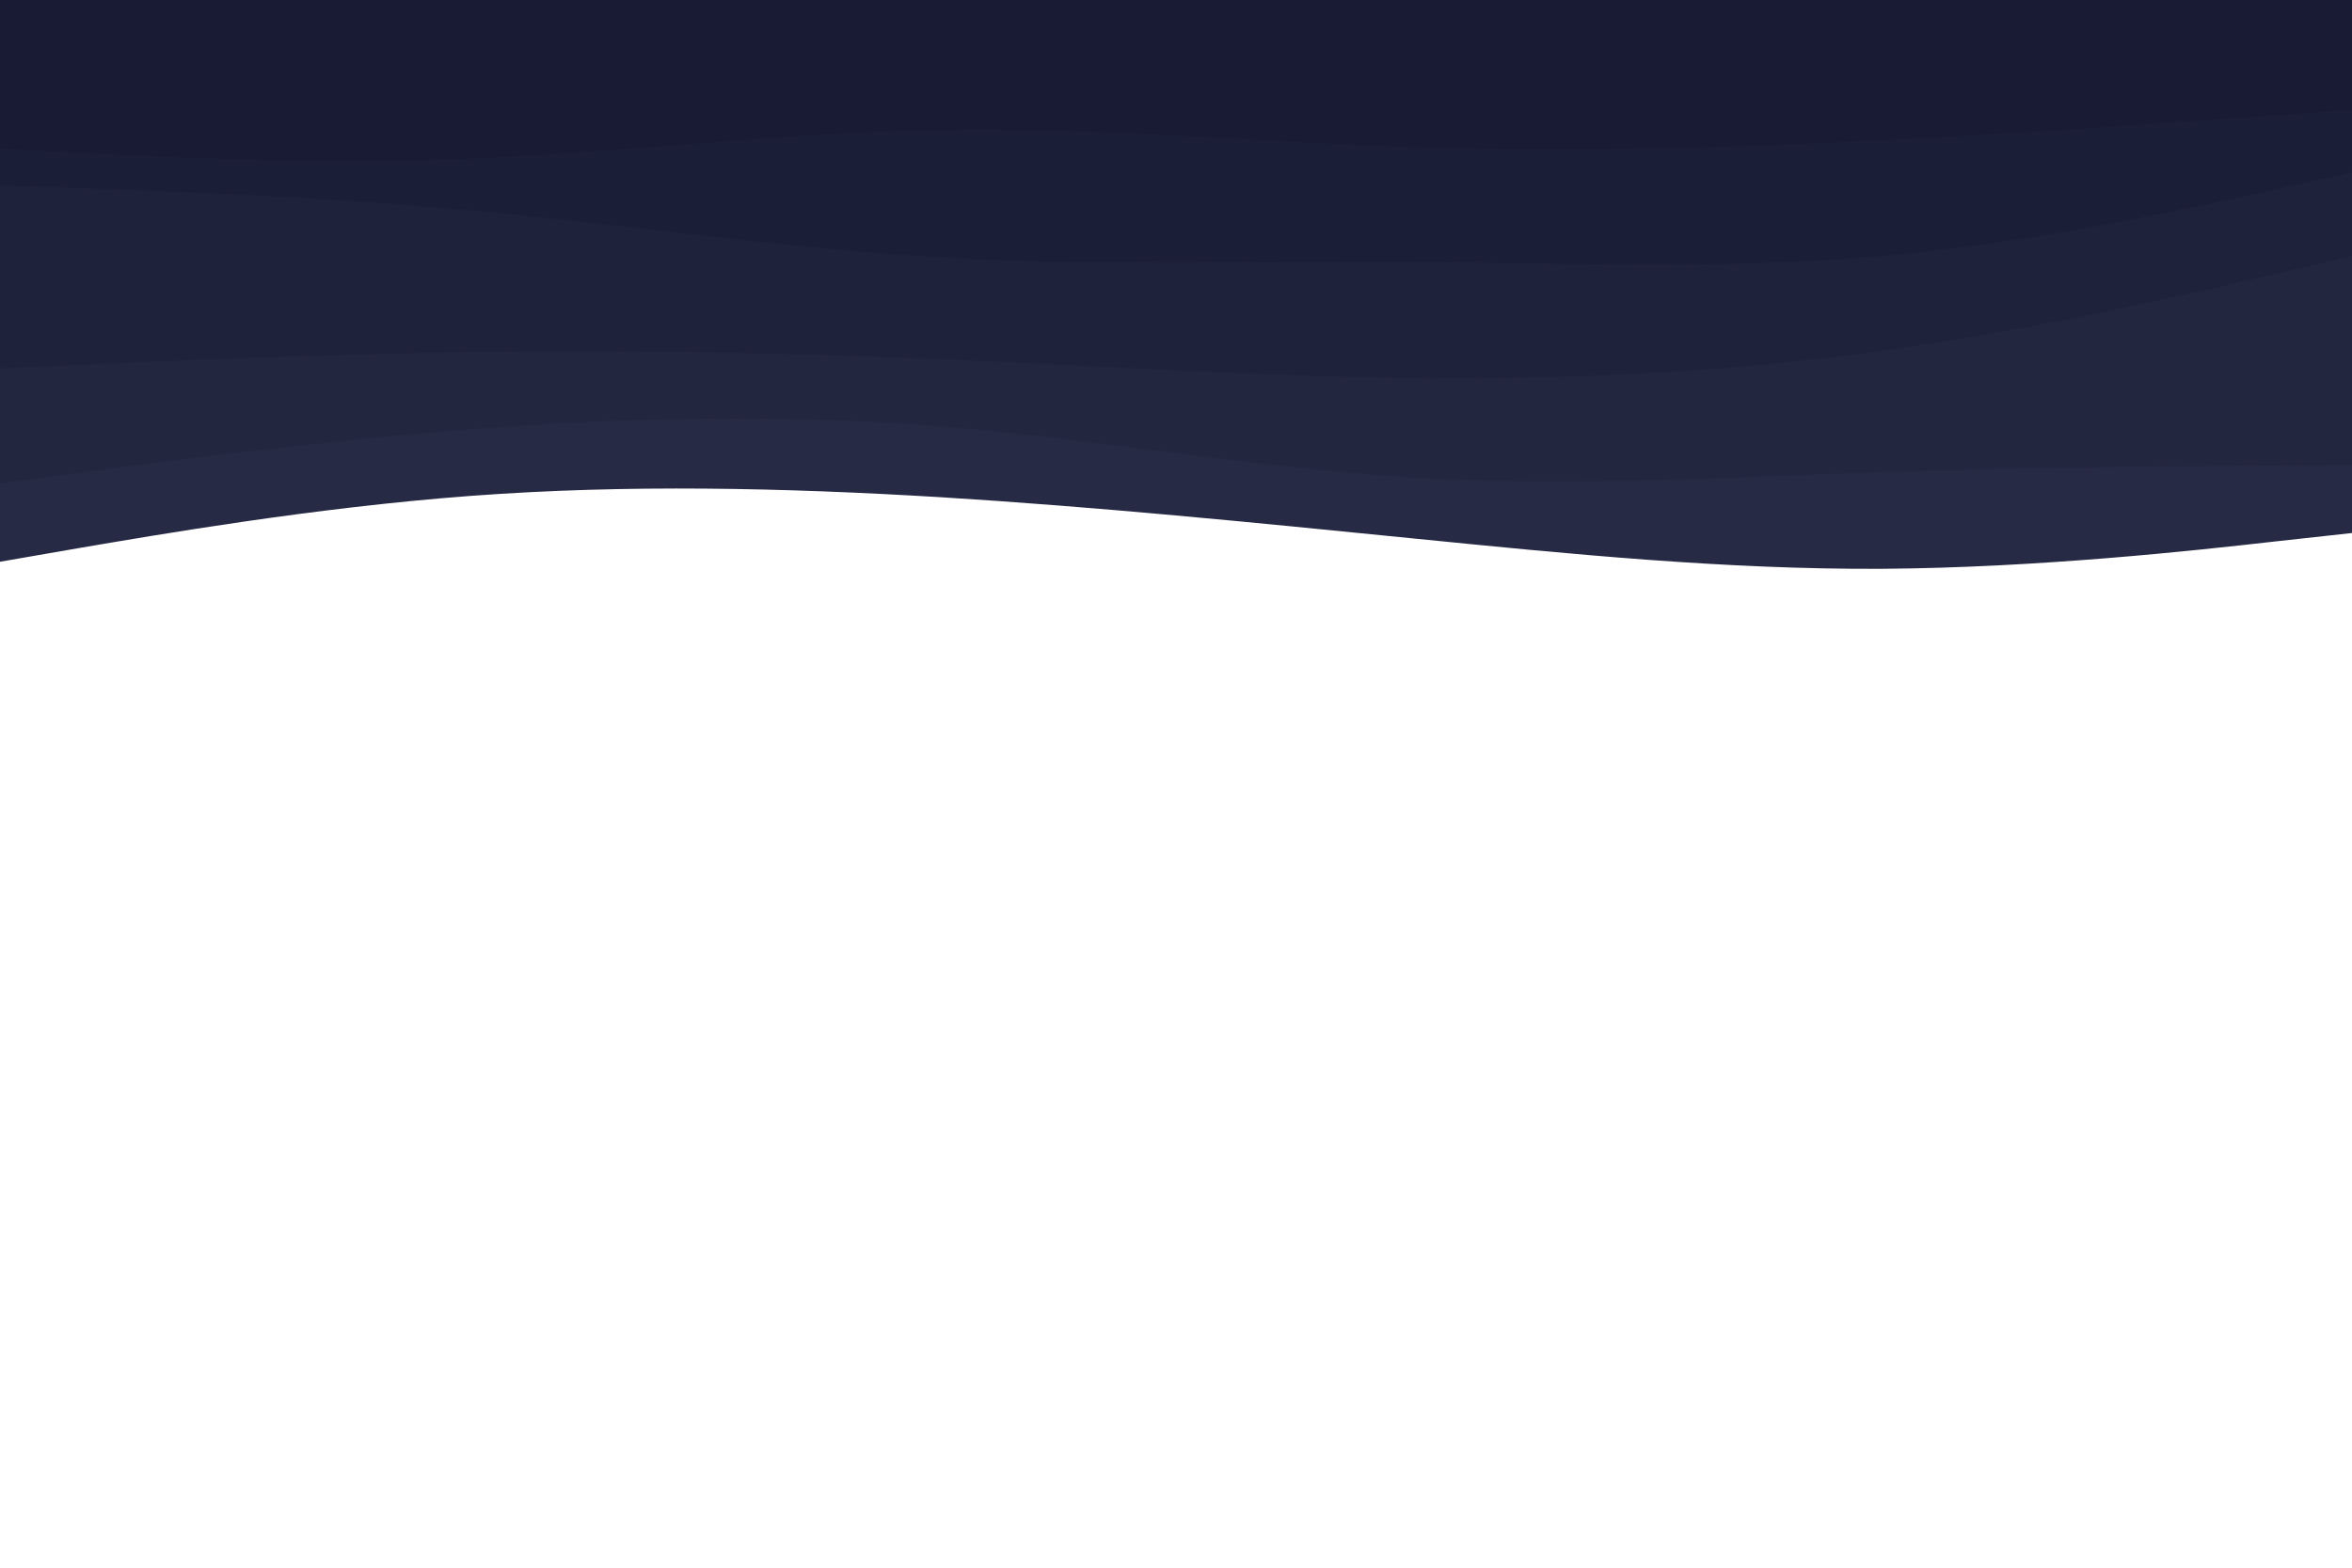 <svg id="visual" viewBox="0 0 900 600" width="900" height="600" xmlns="http://www.w3.org/2000/svg" xmlns:xlink="http://www.w3.org/1999/xlink" version="1.1"><path d="M0 215L30 209.8C60 204.7 120 194.3 180 189.8C240 185.3 300 186.7 360 190.3C420 194 480 200 540 206C600 212 660 218 720 217.7C780 217.3 840 210.7 870 207.3L900 204L900 0L870 0C840 0 780 0 720 0C660 0 600 0 540 0C480 0 420 0 360 0C300 0 240 0 180 0C120 0 60 0 30 0L0 0Z" fill="#272a44"></path><path d="M0 185L30 181C60 177 120 169 180 164.3C240 159.7 300 158.3 360 163.2C420 168 480 179 540 182.7C600 186.3 660 182.7 720 180.7C780 178.7 840 178.3 870 178.2L900 178L900 0L870 0C840 0 780 0 720 0C660 0 600 0 540 0C480 0 420 0 360 0C300 0 240 0 180 0C120 0 60 0 30 0L0 0Z" fill="#23263f"></path><path d="M0 141L30 139.7C60 138.3 120 135.7 180 134.8C240 134 300 135 360 137.5C420 140 480 144 540 144.7C600 145.3 660 142.7 720 134.3C780 126 840 112 870 105L900 98L900 0L870 0C840 0 780 0 720 0C660 0 600 0 540 0C480 0 420 0 360 0C300 0 240 0 180 0C120 0 60 0 30 0L0 0Z" fill="#1f223b"></path><path d="M0 71L30 72C60 73 120 75 180 80.5C240 86 300 95 360 98.5C420 102 480 100 540 100.3C600 100.7 660 103.3 720 98C780 92.7 840 79.3 870 72.7L900 66L900 0L870 0C840 0 780 0 720 0C660 0 600 0 540 0C480 0 420 0 360 0C300 0 240 0 180 0C120 0 60 0 30 0L0 0Z" fill="#1b1e37"></path><path d="M0 57L30 58.5C60 60 120 63 180 60.7C240 58.3 300 50.7 360 49.7C420 48.7 480 54.3 540 56.3C600 58.3 660 56.7 720 53.7C780 50.7 840 46.3 870 44.2L900 42L900 0L870 0C840 0 780 0 720 0C660 0 600 0 540 0C480 0 420 0 360 0C300 0 240 0 180 0C120 0 60 0 30 0L0 0Z" fill="#181b33"></path></svg>